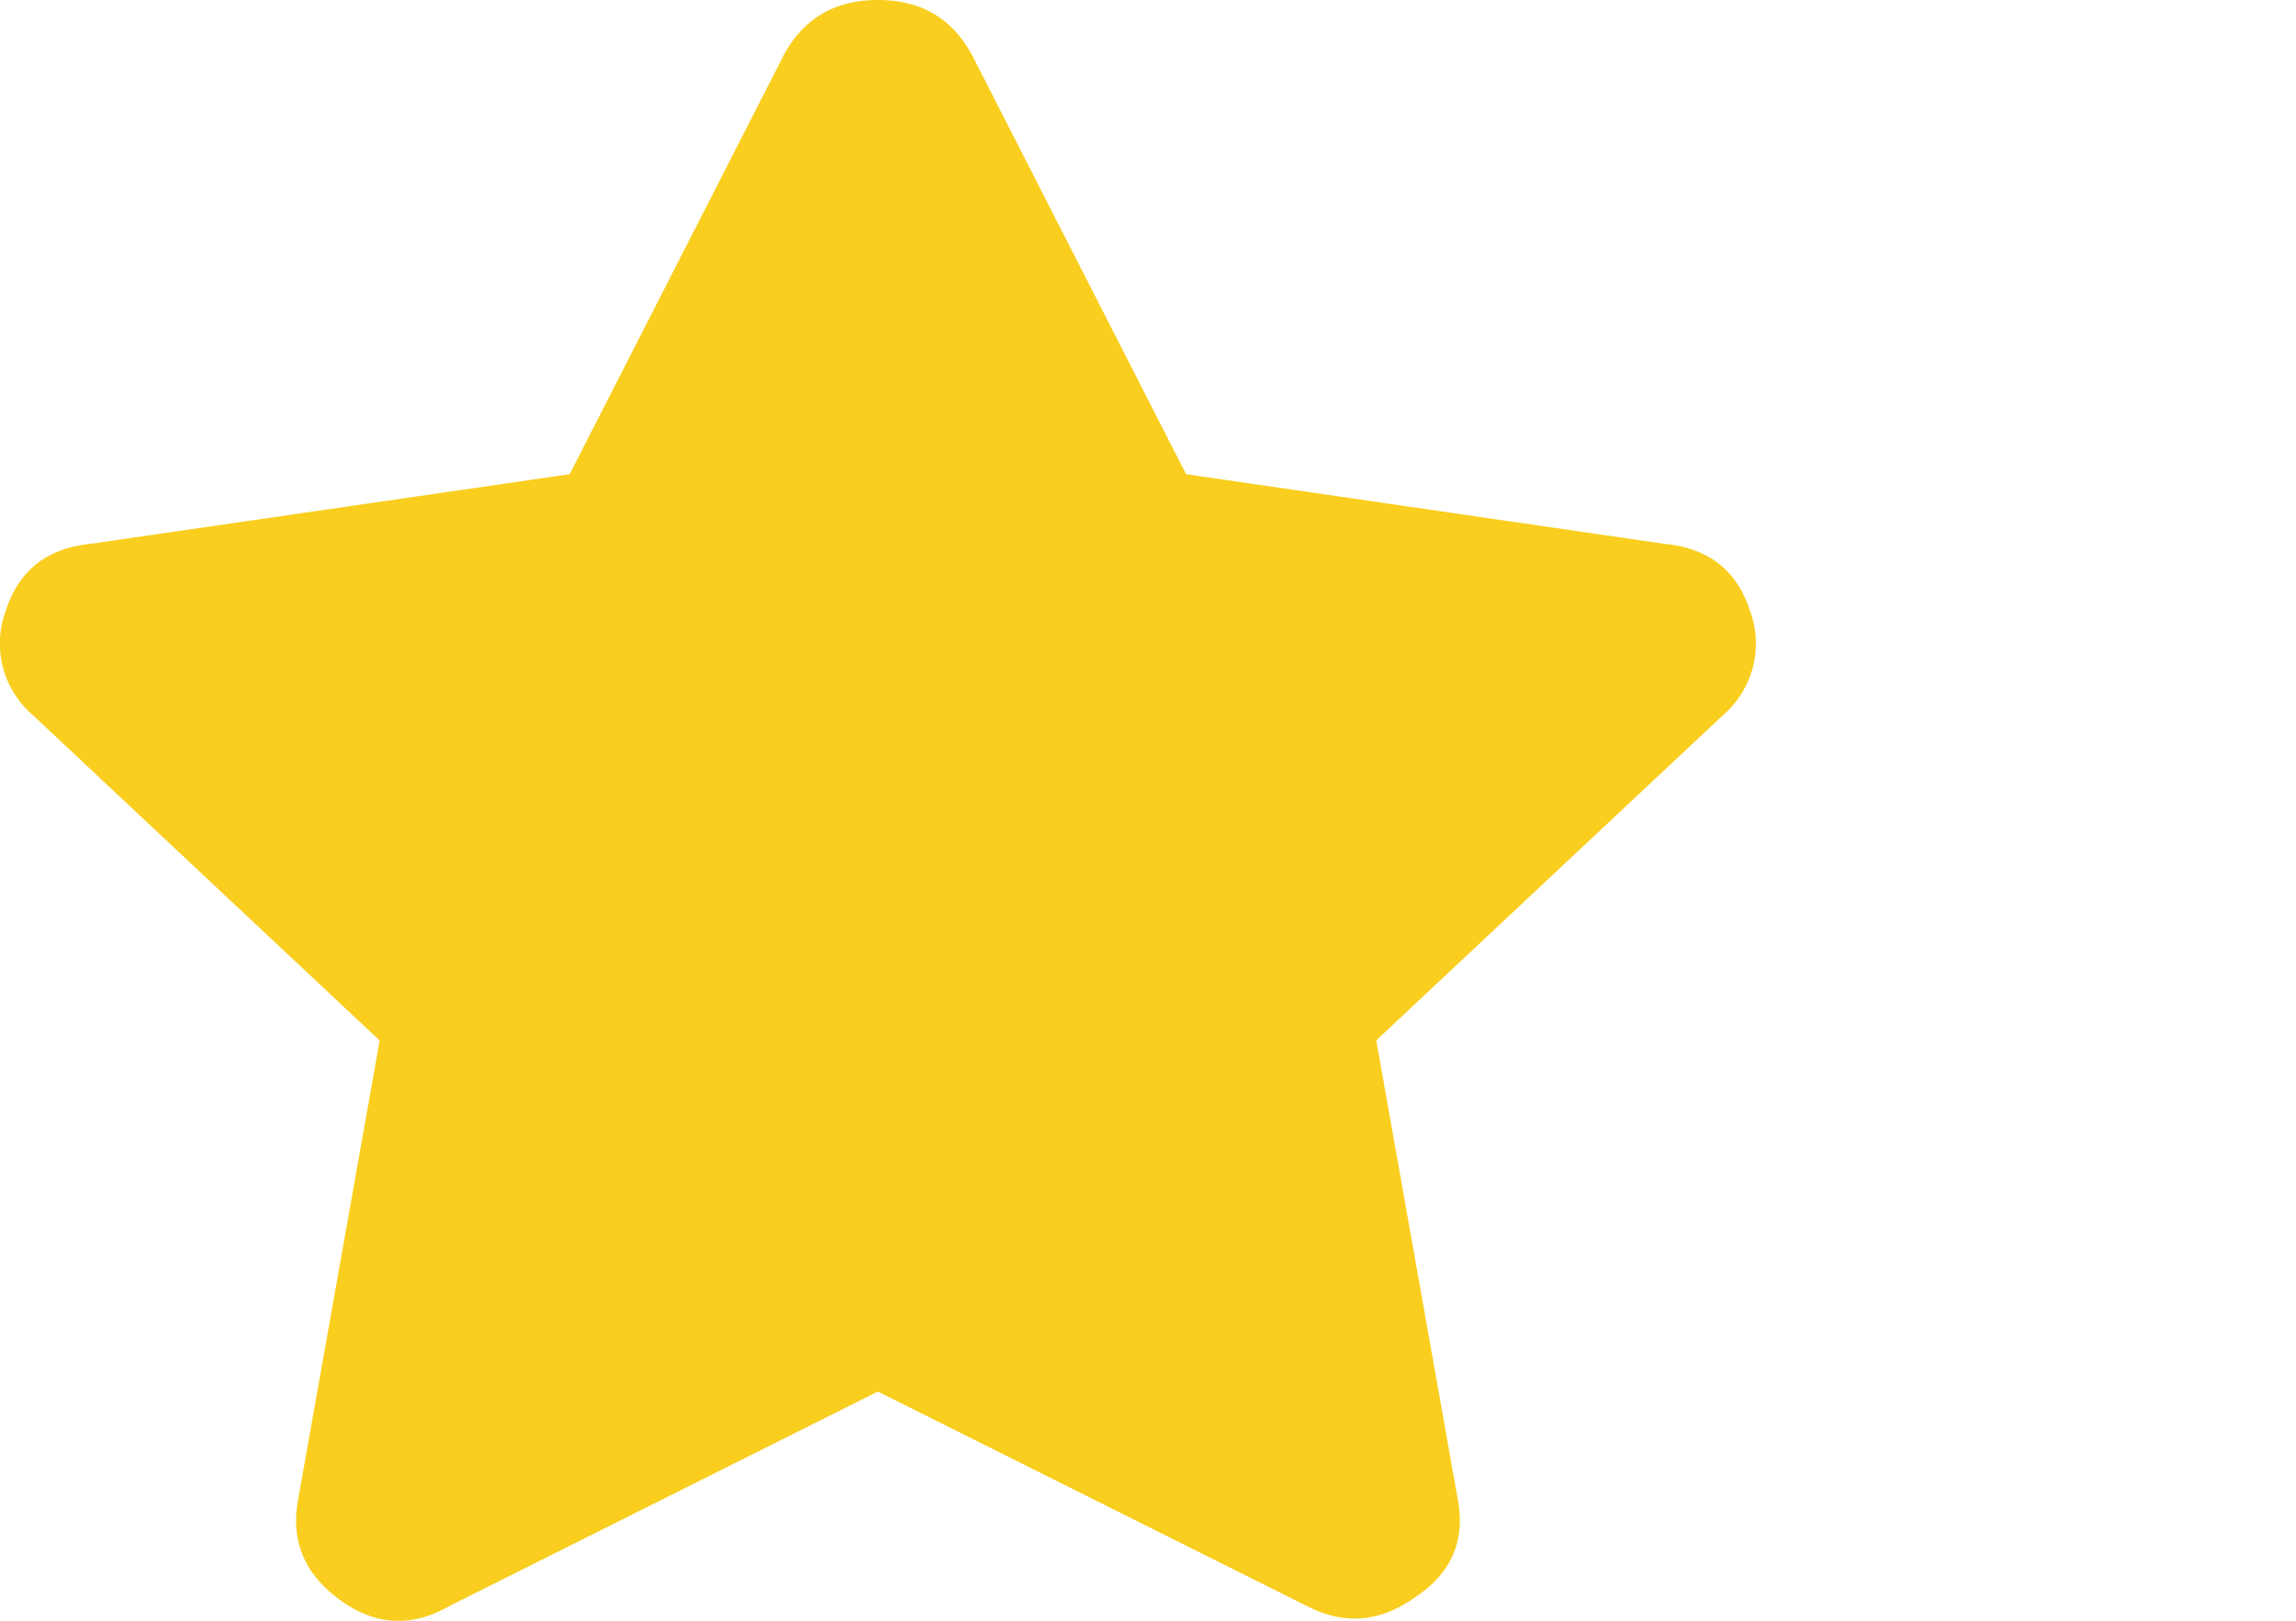 <svg width="17" height="12" fill="none" xmlns="http://www.w3.org/2000/svg"><path d="M5.796.421C5.942.141 6.176 0 6.5 0c.324 0 .558.14.704.421l1.578 3.09 3.543.516c.324.031.534.195.631.492a.698.698 0 01-.194.772L10.19 7.703l.607 3.418c.049.296-.056.53-.315.702-.26.188-.526.211-.801.07L6.5 10.303l-3.18 1.592c-.275.156-.542.14-.8-.047-.26-.188-.365-.43-.316-.726l.607-3.418L.238 5.29a.698.698 0 01-.194-.772c.097-.297.307-.46.63-.492l3.544-.515L5.796.422z" fill="#F9CE1E"/></svg>